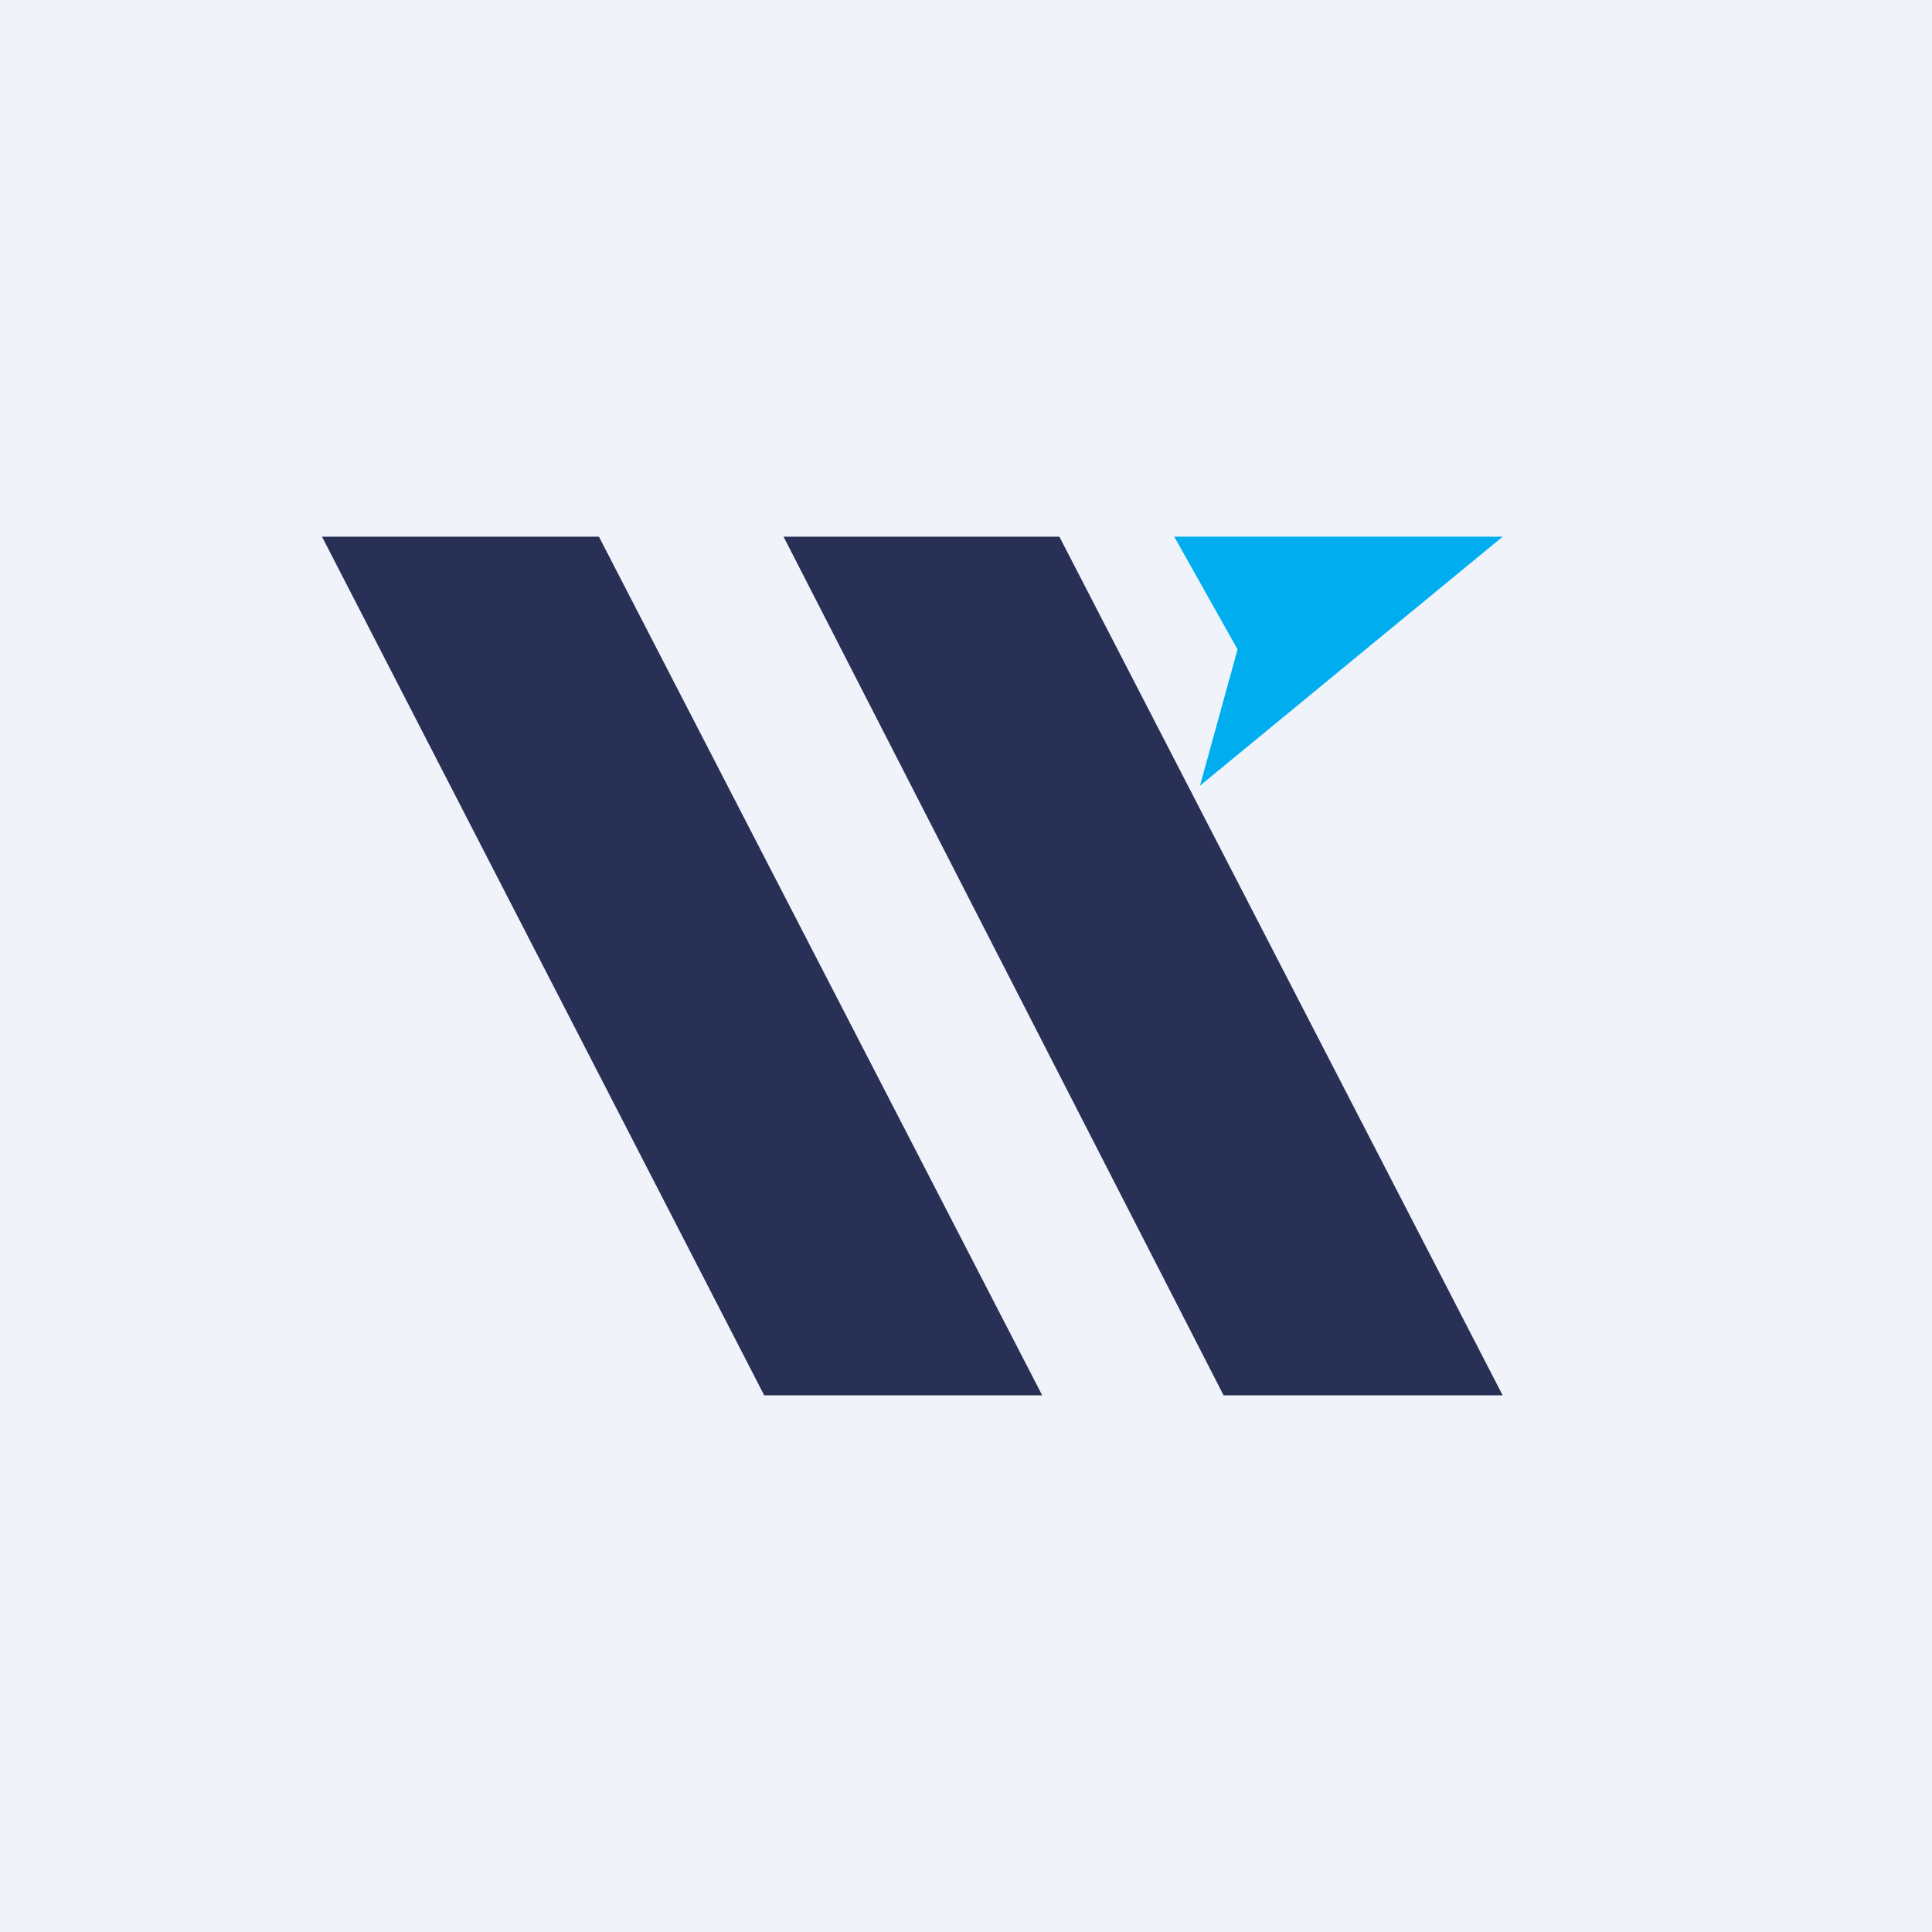 <!-- by TradingView --><svg width="18" height="18" viewBox="0 0 18 18" xmlns="http://www.w3.org/2000/svg"><path fill="#F0F3FA" d="M0 0h18v18H0z"/><path d="M7.12 13 3 5h2.58l4.13 8H7.1ZM11.4 13 7.3 5h2.57L14 13h-2.6Z" fill="#293055"/><path d="M11.53 6.05 10.94 5H14l-2.82 2.32.35-1.27Z" fill="#00AEEF"/></svg>